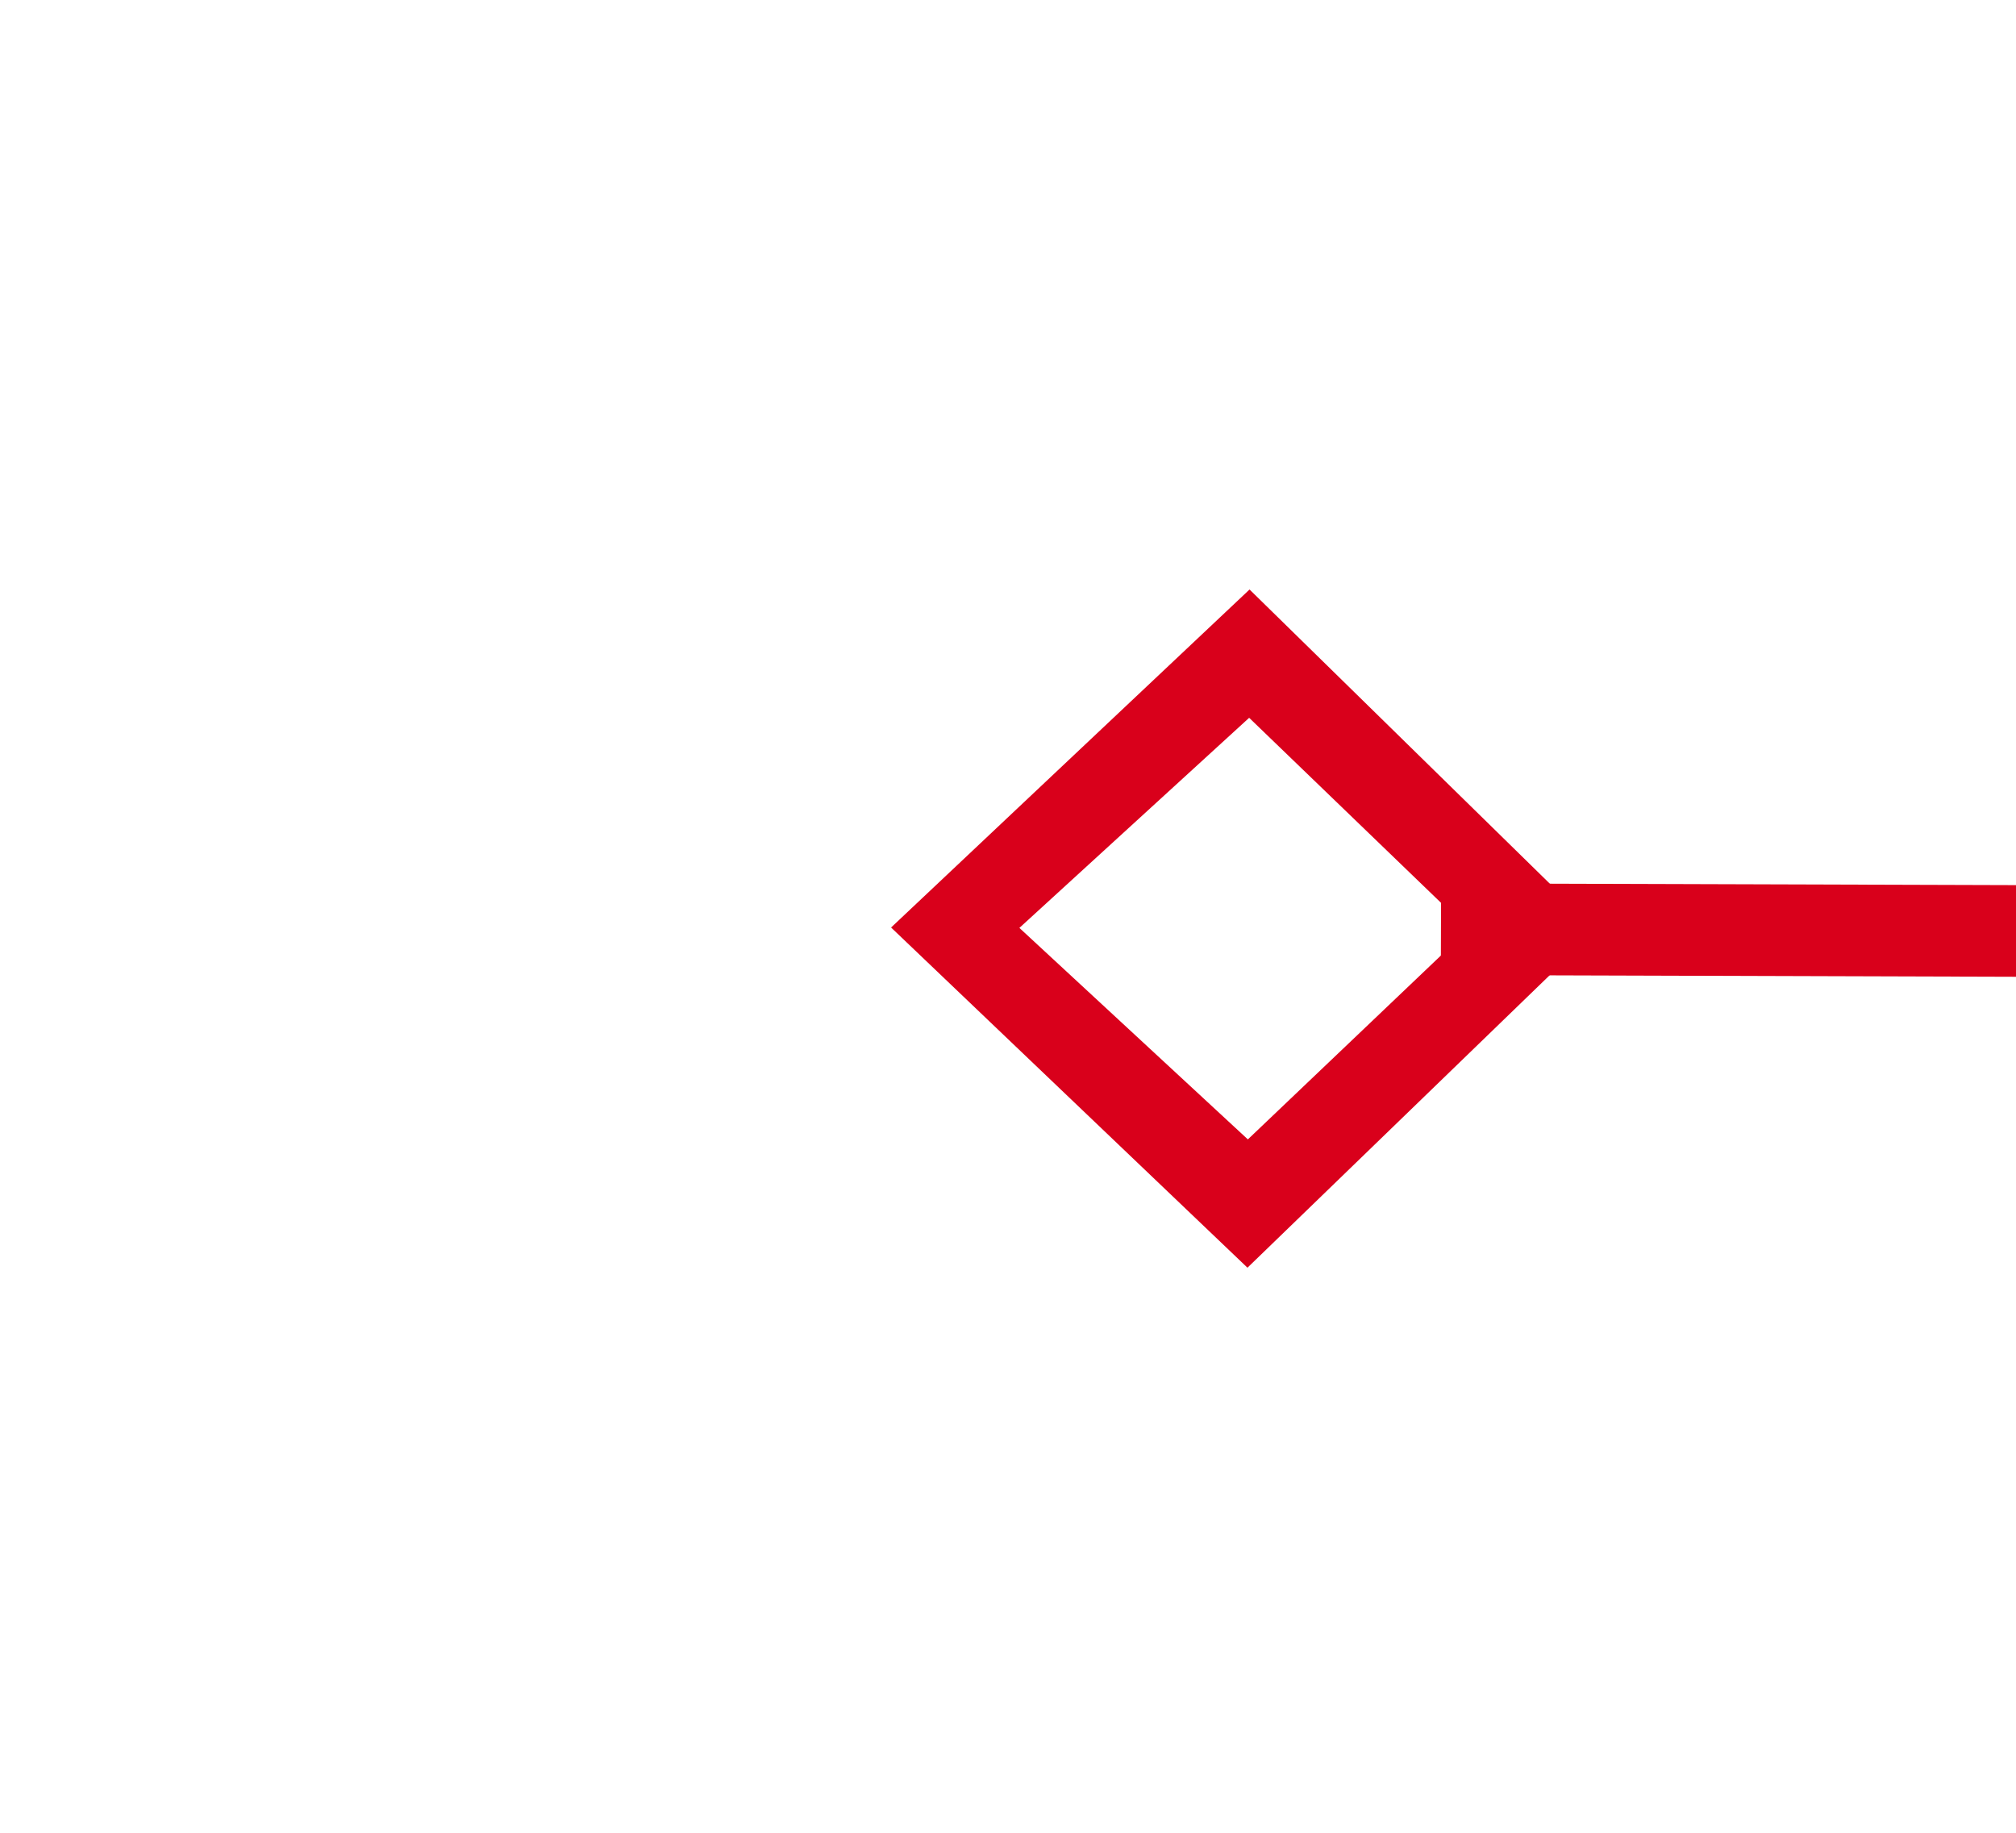 ﻿<?xml version="1.0" encoding="utf-8"?>
<svg version="1.1" xmlns:xlink="http://www.w3.org/1999/xlink" width="22px" height="20px" preserveAspectRatio="xMinYMid meet" viewBox="1744 403  22 18" xmlns="http://www.w3.org/2000/svg">
  <g transform="matrix(0.998 -0.07 0.07 0.998 -24.465 123.426 )">
    <path d="M 1756.9 420.8  L 1753 424.5  L 1756.9 428.2  L 1760.7 424.5  L 1756.9 420.8  Z M 1756.9 426.8  L 1754.4 424.5  L 1756.9 422.2  L 1759.3 424.5  L 1756.9 426.8  Z M 2084.1 428.2  L 2088 424.5  L 2084.1 420.8  L 2080.3 424.5  L 2084.1 428.2  Z M 2084.1 422.2  L 2086.6 424.5  L 2084.1 426.8  L 2081.7 424.5  L 2084.1 422.2  Z " fill-rule="nonzero" fill="#d9001b" stroke="none" transform="matrix(0.997 0.073 -0.073 0.997 36.087 -138.977 )" />
    <path d="M 1759 424.5  L 2082 424.5  " stroke-width="1" stroke="#d9001b" fill="none" transform="matrix(0.997 0.073 -0.073 0.997 36.087 -138.977 )" />
  </g>
</svg>